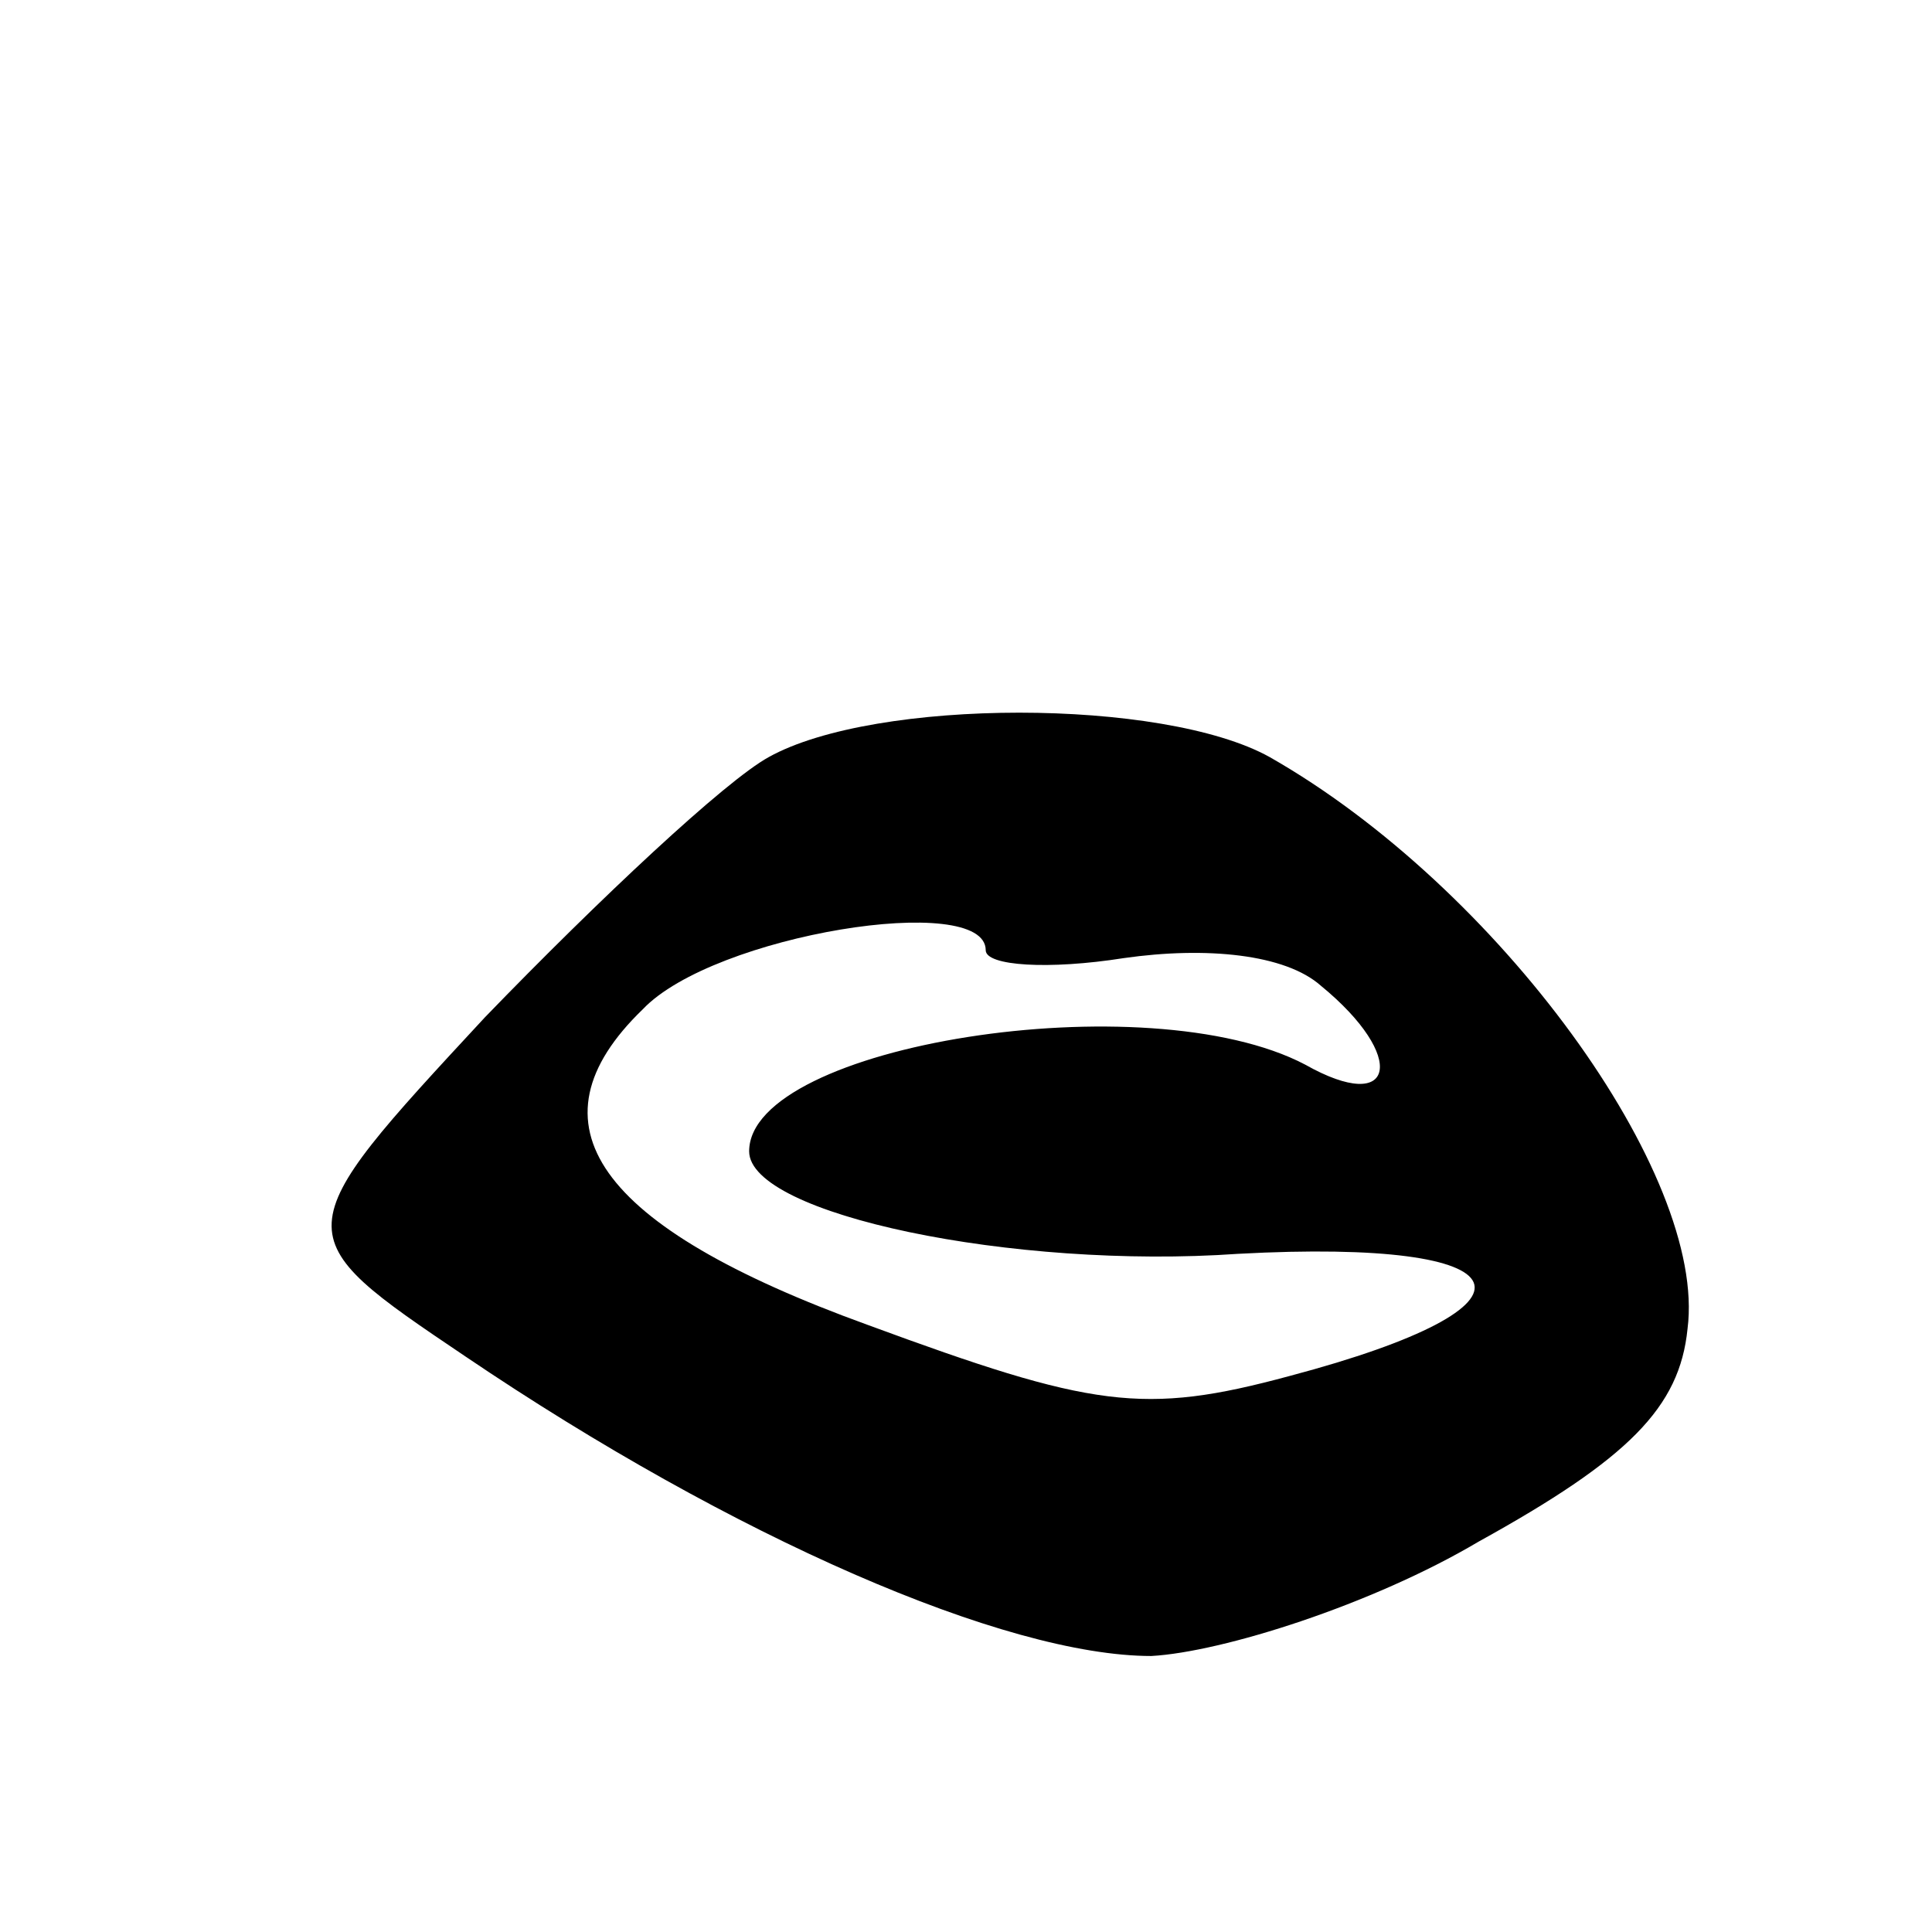 <svg version="1.0" xmlns="http://www.w3.org/2000/svg"
 width="49pt" height="49pt" viewBox="0 0 49 49"
 preserveAspectRatio="xMidYMid meet">
<g transform="translate(0,49) scale(0.1,-0.1)"
fill="#000000" stroke="none">
<path d="M195 298 c-11 -6 -43 -36 -72 -66 -51 -55 -51 -55 -5 -86 68 -46 137
-76 174 -76 18 1 56 13 83 29 38 21 51 34 53 54 5 39 -48 112 -106 145 -27 15
-100 15 -127 0z m55 -49 c0 -4 16 -5 35 -2 21 3 41 1 50 -7 22 -18 19 -33 -4
-20 -40 21 -141 5 -141 -22 0 -16 67 -30 124 -26 74 4 81 -13 13 -31 -37 -10
-50 -8 -107 13 -69 25 -87 51 -57 80 18 19 87 30 87 15z"/>
</g>
</svg>
